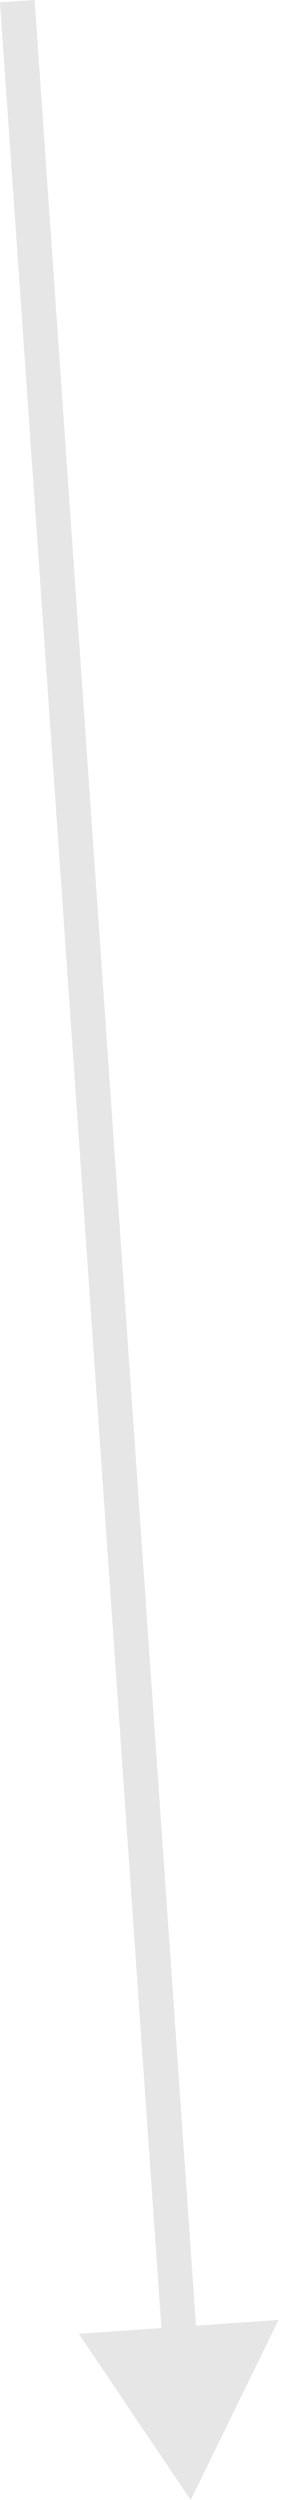 <svg width="9" height="73" viewBox="0 0 9 73" fill="none" xmlns="http://www.w3.org/2000/svg">
<path opacity="0.1" d="M5.572 73L8.14 67.743L2.303 68.148L5.572 73ZM-1.96613e-05 0.07L4.751 68.486L5.762 68.415L1.011 -1.36663e-06L-1.96613e-05 0.07Z" fill="black"/>
</svg>
